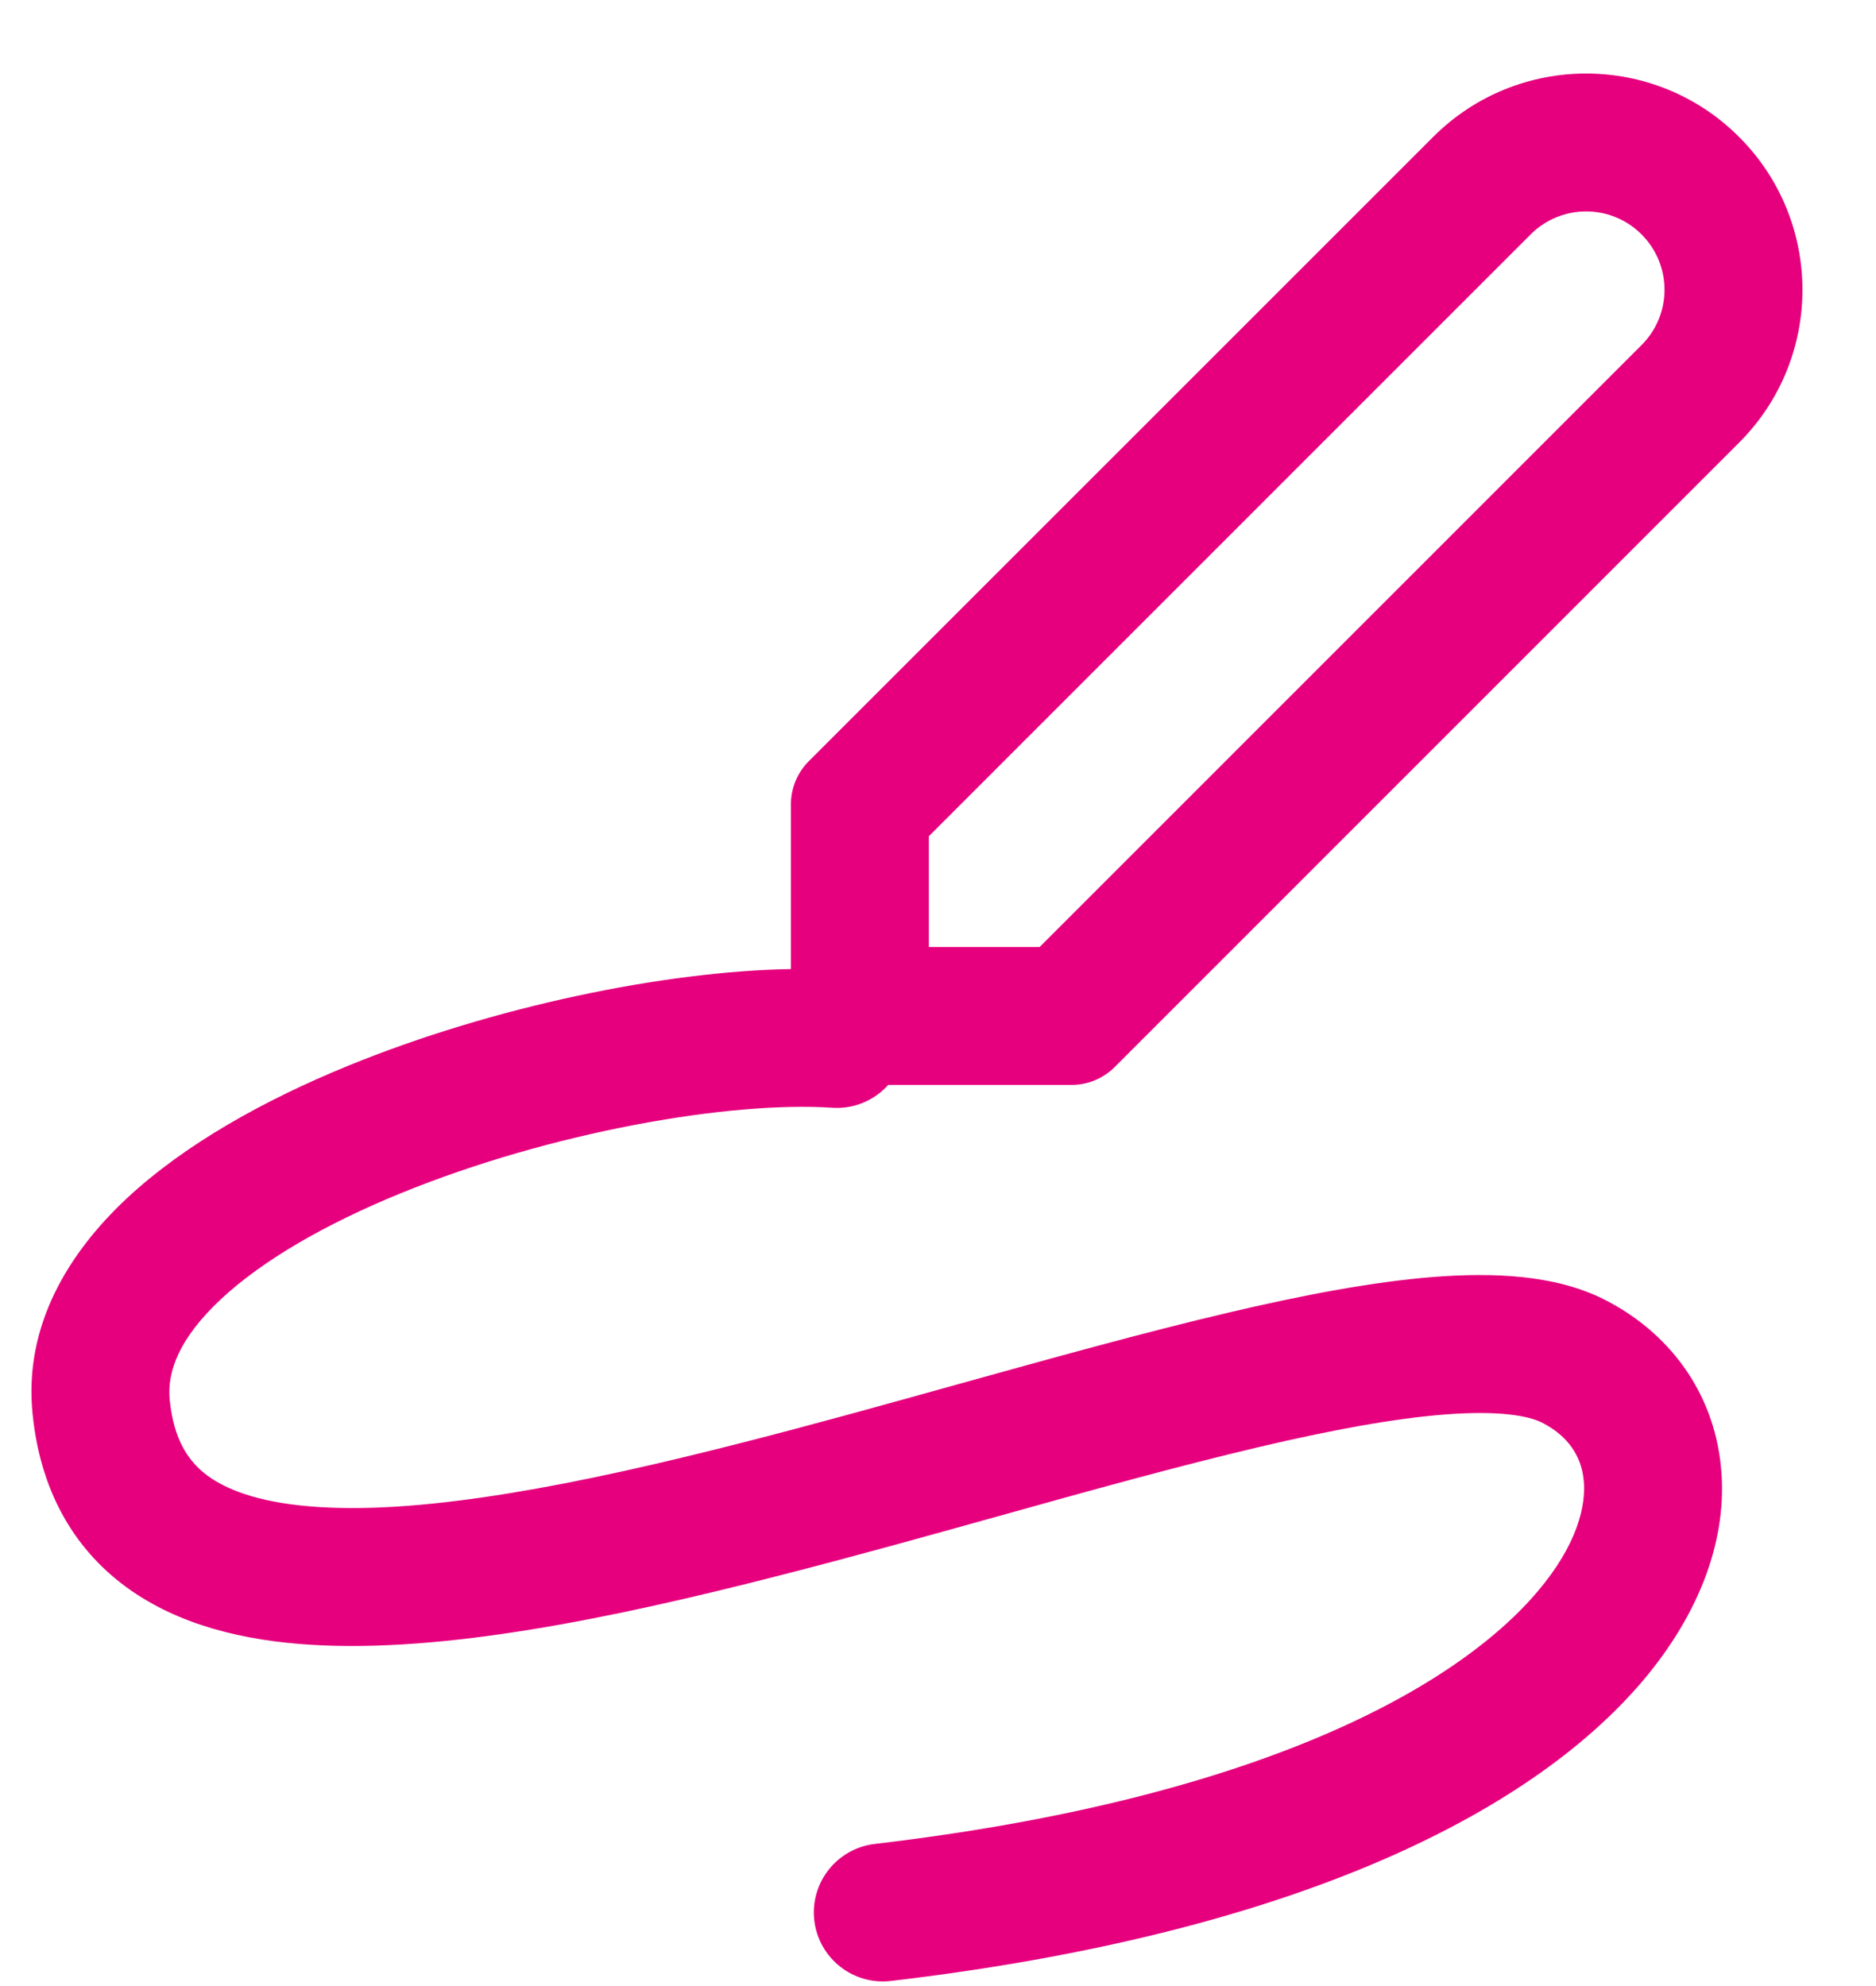 <svg width="17" height="18" viewBox="0 0 17 18" fill="none" xmlns="http://www.w3.org/2000/svg">
<path fill-rule="evenodd" clip-rule="evenodd" d="M7.329 6.899L12.987 1.241C13.753 0.475 14.994 0.475 15.759 1.241C16.525 2.006 16.525 3.247 15.759 4.012L10.101 9.671C9.997 9.775 9.856 9.833 9.709 9.833H8.049C7.925 9.971 7.741 10.053 7.542 10.04C6.617 9.978 4.994 10.257 3.626 10.817C2.946 11.095 2.378 11.424 2.003 11.774C1.628 12.125 1.512 12.427 1.538 12.688C1.575 13.054 1.71 13.249 1.884 13.377C2.085 13.523 2.408 13.629 2.896 13.659C3.878 13.72 5.232 13.458 6.735 13.073C7.355 12.915 8.013 12.732 8.665 12.55C9.526 12.311 10.379 12.073 11.126 11.898C11.799 11.739 12.438 11.617 12.995 11.573C13.529 11.532 14.088 11.553 14.53 11.774C15.125 12.072 15.526 12.616 15.594 13.285C15.662 13.94 15.404 14.624 14.883 15.238C13.848 16.455 11.68 17.53 8.073 17.954C7.73 17.994 7.42 17.749 7.379 17.406C7.339 17.063 7.584 16.753 7.927 16.712C11.403 16.303 13.194 15.294 13.93 14.428C14.294 14.001 14.375 13.643 14.351 13.413C14.329 13.196 14.208 13.011 13.97 12.892C13.846 12.83 13.575 12.782 13.092 12.82C12.63 12.856 12.063 12.961 11.412 13.114C10.666 13.29 9.876 13.51 9.052 13.74C8.403 13.921 7.732 14.109 7.044 14.284C5.549 14.667 4.02 14.982 2.818 14.907C2.213 14.87 1.619 14.73 1.148 14.387C0.652 14.025 0.362 13.488 0.295 12.812C0.215 12.015 0.62 11.356 1.149 10.861C1.679 10.367 2.4 9.968 3.153 9.66C4.465 9.123 6.022 8.802 7.167 8.783V7.291C7.167 7.144 7.225 7.003 7.329 6.899ZM8.417 8.583V7.579L13.871 2.124C14.149 1.847 14.598 1.847 14.875 2.124C15.153 2.402 15.153 2.851 14.875 3.128L9.421 8.583H8.417Z" fill="#E6007E"/>
</svg>
